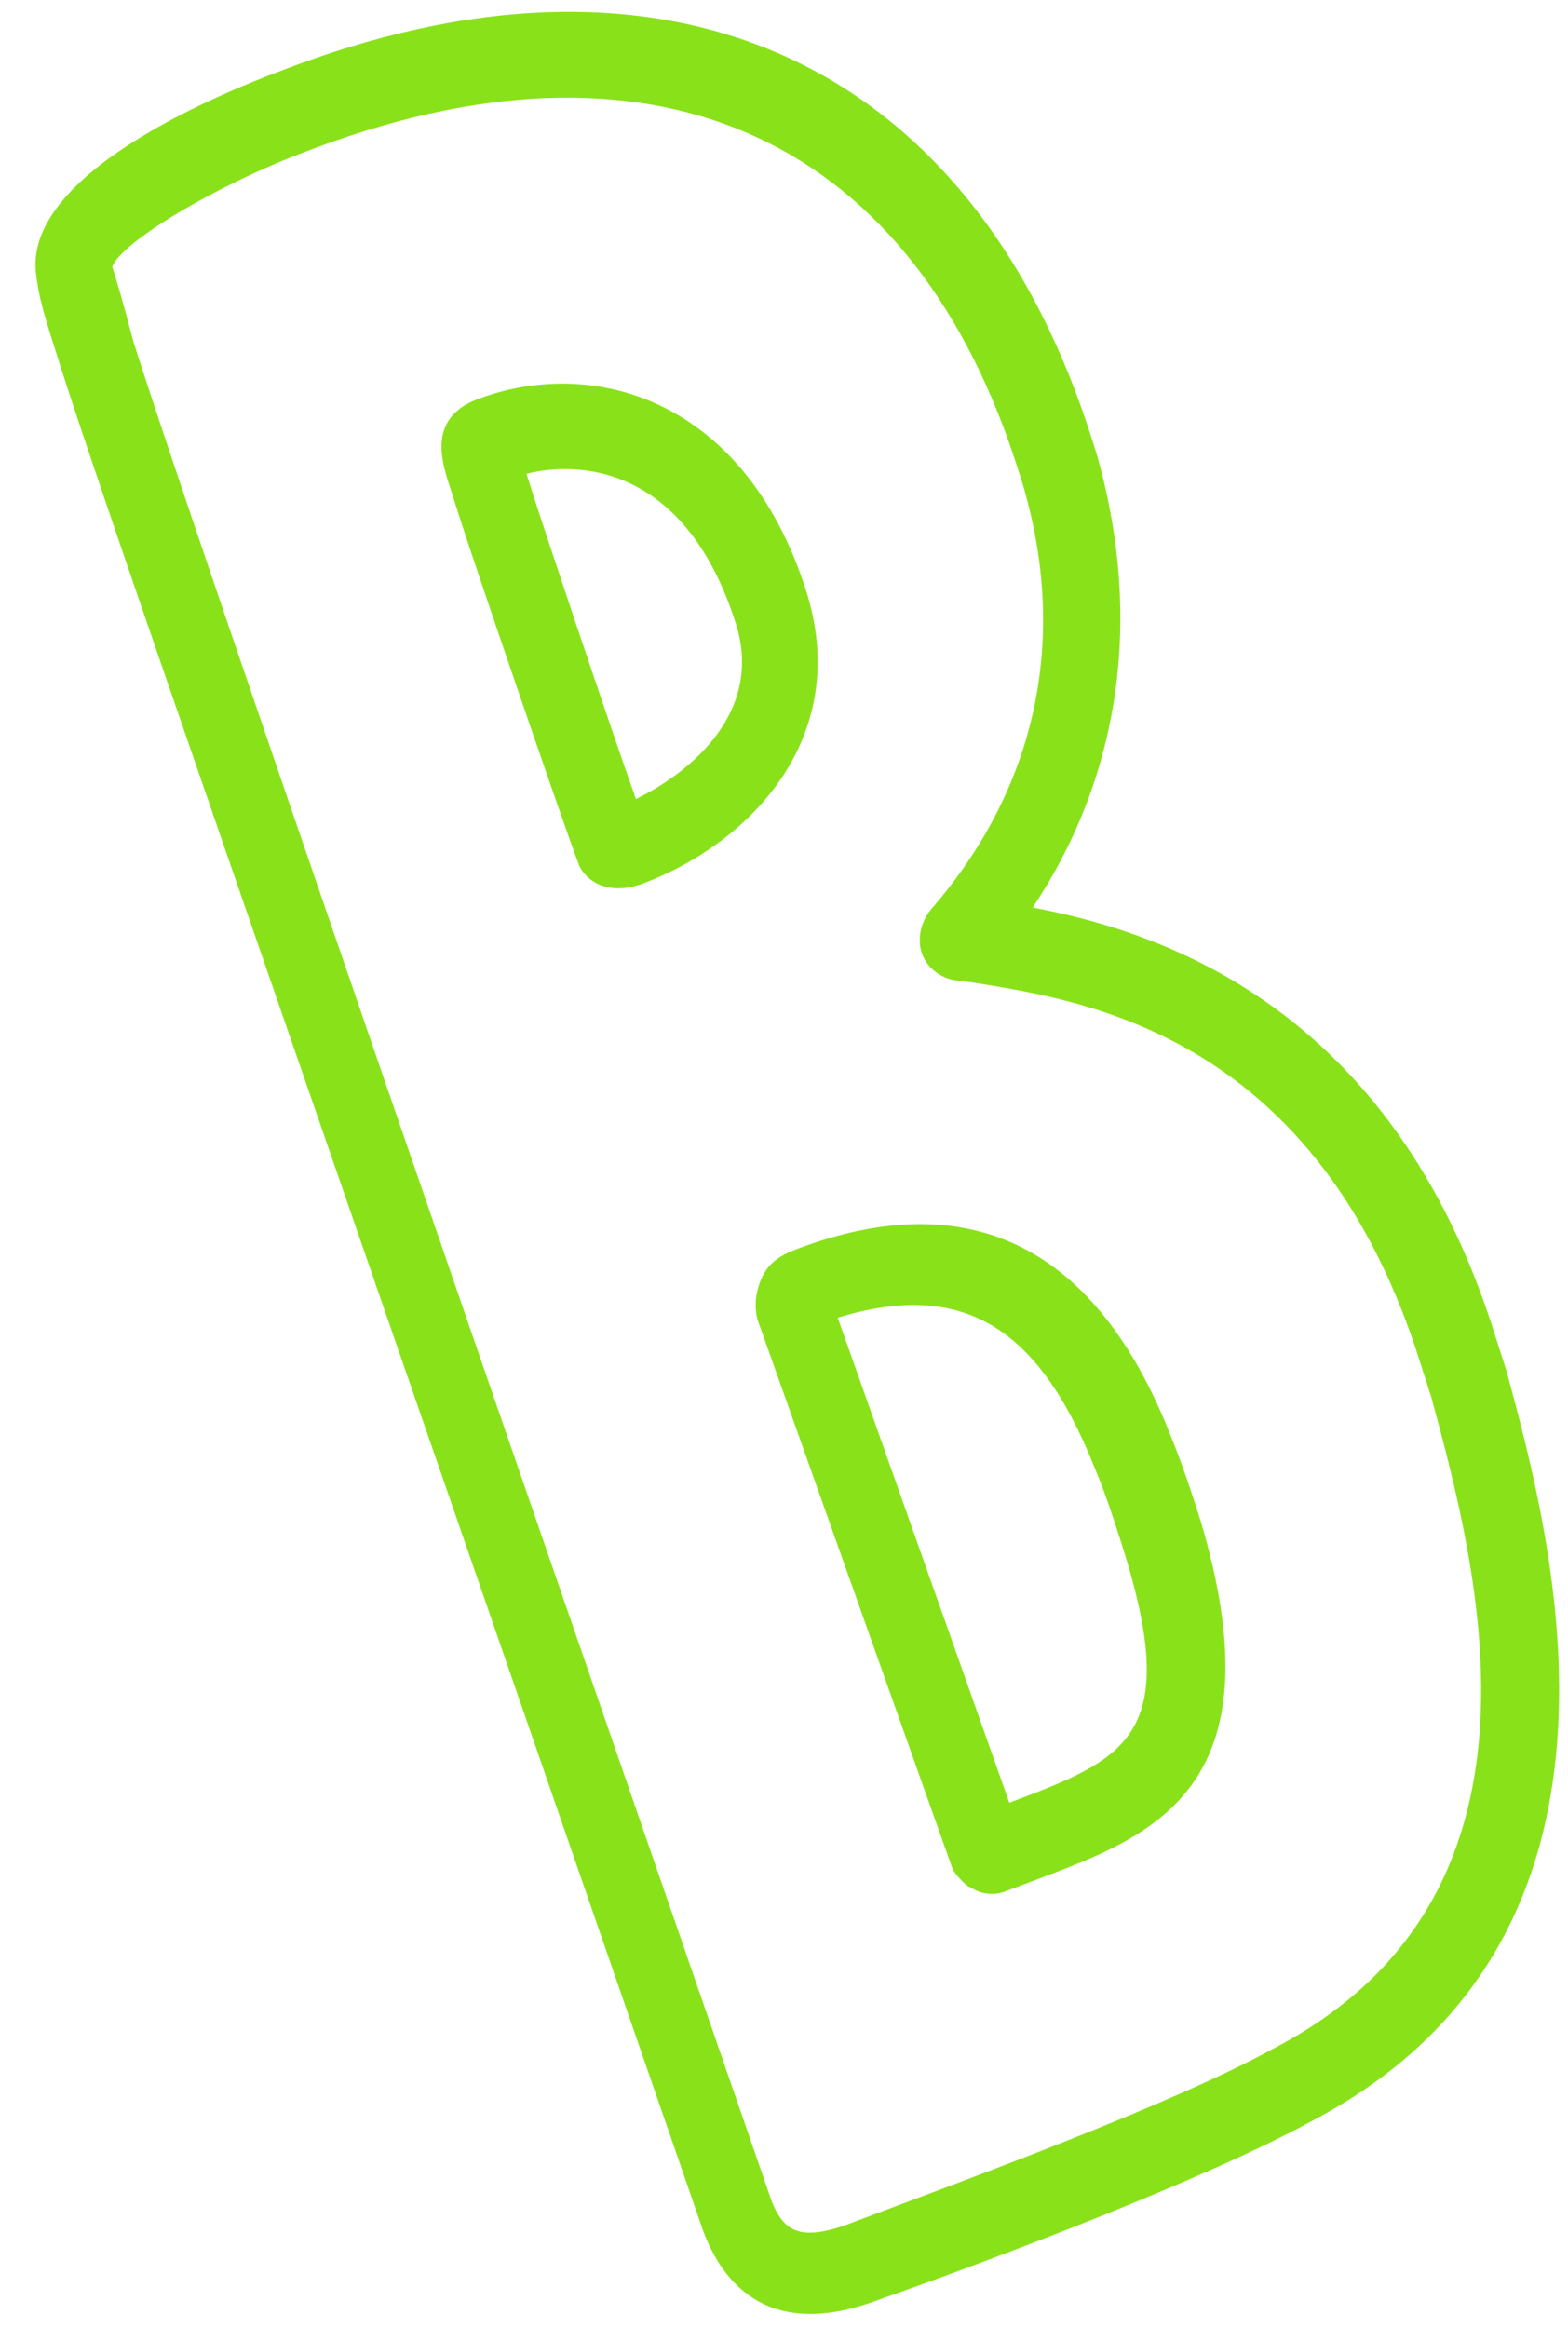 <svg width="31" height="46" viewBox="0 0 31 46" fill="none" xmlns="http://www.w3.org/2000/svg">
<path d="M17.367 45.448C15.205 46.265 14.29 45.126 13.902 44.085C4.564 17.093 2.048 9.908 1.202 7.259C0.88 6.252 0.762 5.881 0.708 5.367C0.525 3.417 4.324 1.864 5.503 1.419L5.847 1.289C13.382 -1.497 19.292 1.318 21.612 8.754L21.68 8.966C22.598 12.182 22.166 15.314 20.416 17.934C22.934 18.408 27.534 19.877 29.567 26.413L29.787 27.102C30.706 30.495 32.816 38.308 25.93 41.917C23.82 43.071 19.644 44.648 17.367 45.448ZM6.011 3.008C4.242 3.676 2.395 4.789 2.219 5.272C2.287 5.484 2.388 5.801 2.644 6.774C3.473 9.37 5.939 16.573 15.261 43.512C15.497 44.076 15.795 44.32 16.827 43.93C19.038 43.095 23.133 41.608 25.193 40.474C30.951 37.468 29.231 31.052 28.296 27.605L28.092 26.97C26.077 20.487 21.501 19.781 19.295 19.426L18.834 19.363C18.538 19.296 18.306 19.087 18.221 18.822C18.137 18.557 18.199 18.237 18.394 17.985C20.492 15.589 21.139 12.614 20.206 9.523L20.155 9.364C18.106 2.775 13.054 0.408 6.306 2.897L6.011 3.008ZM20.495 37.142L19.856 37.383C19.659 37.457 19.429 37.426 19.297 37.357C19.231 37.322 19.165 37.288 19.165 37.288C19.165 37.288 19.099 37.254 19.016 37.166C18.933 37.079 18.85 36.991 18.816 36.885L14.985 26.101C14.934 25.942 14.933 25.764 14.948 25.64C15.041 25.07 15.302 24.853 15.745 24.686C19.184 23.387 21.677 24.642 23.142 28.364C23.394 28.981 23.58 29.564 23.733 30.041C25.327 35.376 22.755 36.288 20.495 37.142ZM19.955 35.624C22.264 34.752 23.394 34.325 22.175 30.51C22.04 30.086 21.854 29.504 21.636 28.992C20.525 26.205 19.021 25.289 16.562 26.039L19.955 35.624ZM12.719 17.456C12.08 17.698 11.618 17.457 11.45 17.104C11.079 16.116 9.407 11.226 9.085 10.219L8.882 9.583C8.73 9.106 8.459 8.259 9.442 7.888C11.702 7.034 14.717 7.855 15.936 11.669C16.85 14.531 14.881 16.64 12.719 17.456ZM10.409 9.363L10.527 9.734C10.781 10.529 12.015 14.219 12.572 15.79C13.668 15.257 15.104 14.062 14.545 12.314C13.53 9.135 11.376 9.117 10.409 9.363Z" fill="#89E219"/>
</svg>
